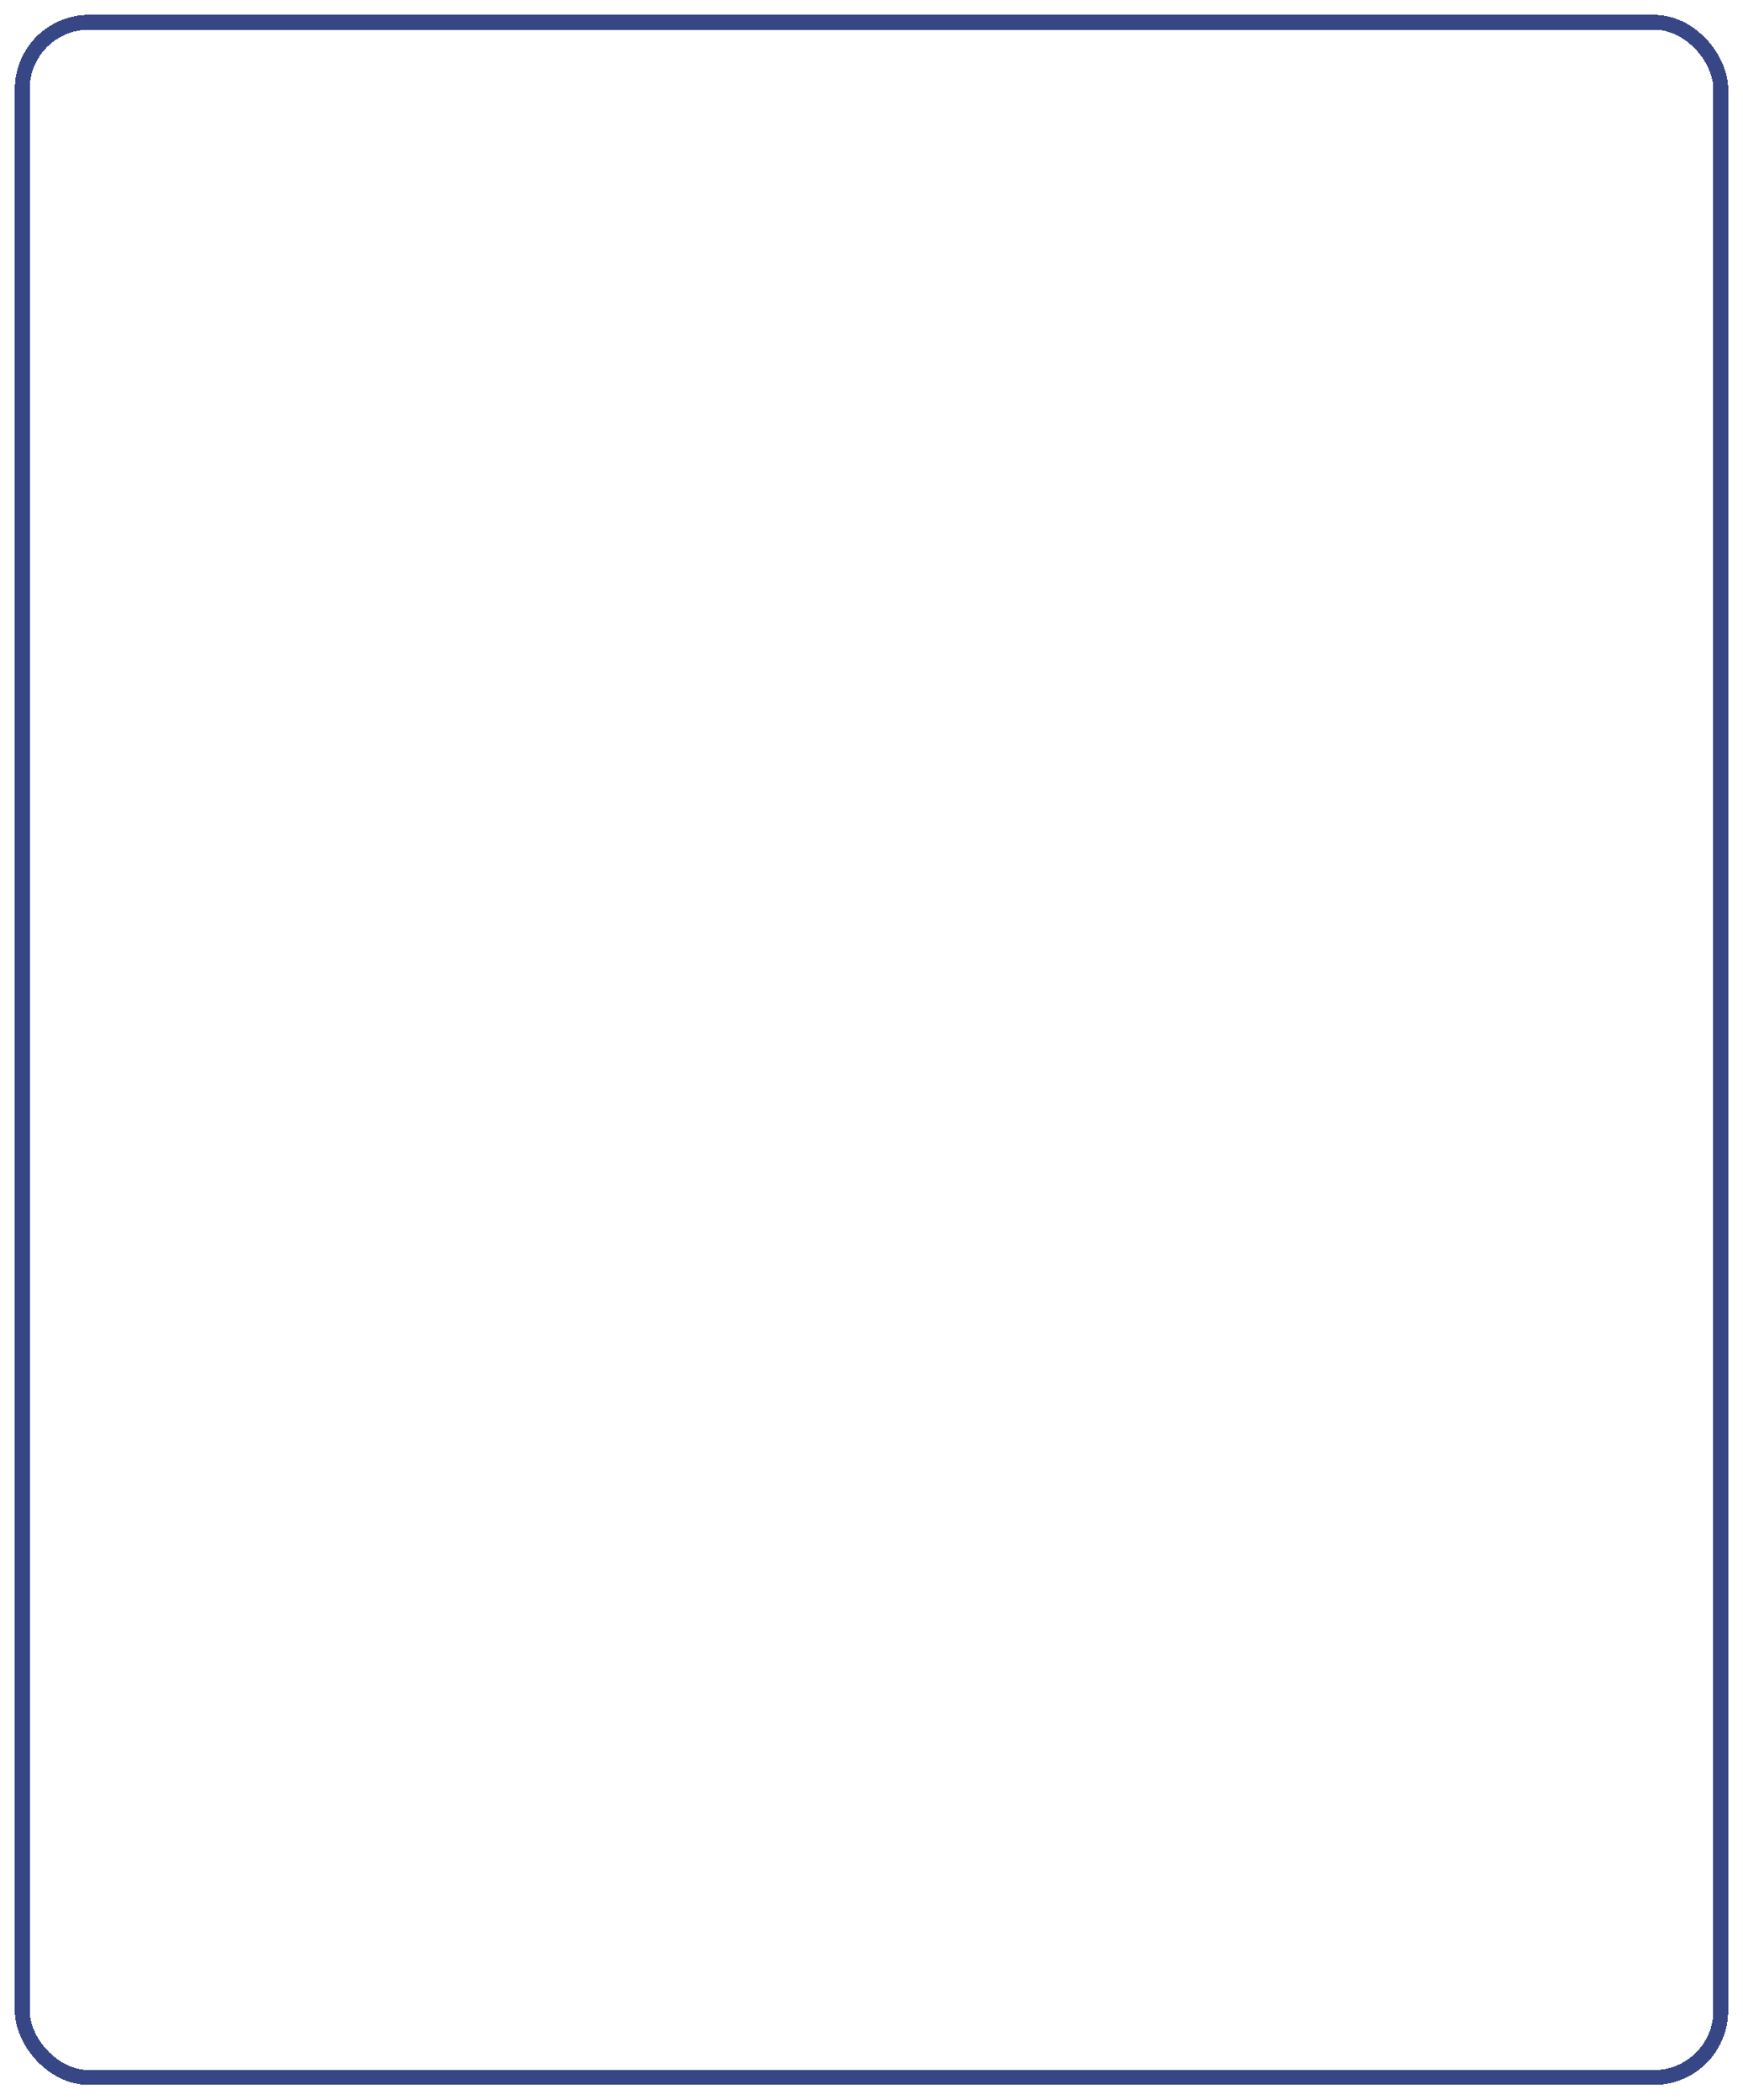 <svg width="470" height="566" viewBox="0 0 470 566" fill="none" xmlns="http://www.w3.org/2000/svg">
<g filter="url(#filter0_d_515_192)">
<rect x="2" y="2" width="458" height="554" rx="18" stroke="#374785" stroke-width="4" shape-rendering="crispEdges"/>
</g>
<defs>
<filter id="filter0_d_515_192" x="0" y="0" width="470" height="566" filterUnits="userSpaceOnUse" color-interpolation-filters="sRGB">
<feFlood flood-opacity="0" result="BackgroundImageFix"/>
<feColorMatrix in="SourceAlpha" type="matrix" values="0 0 0 0 0 0 0 0 0 0 0 0 0 0 0 0 0 0 127 0" result="hardAlpha"/>
<feOffset dx="4" dy="4"/>
<feGaussianBlur stdDeviation="2"/>
<feComposite in2="hardAlpha" operator="out"/>
<feColorMatrix type="matrix" values="0 0 0 0 0 0 0 0 0 0 0 0 0 0 0 0 0 0 0.25 0"/>
<feBlend mode="normal" in2="BackgroundImageFix" result="effect1_dropShadow_515_192"/>
<feBlend mode="normal" in="SourceGraphic" in2="effect1_dropShadow_515_192" result="shape"/>
</filter>
</defs>
</svg>
